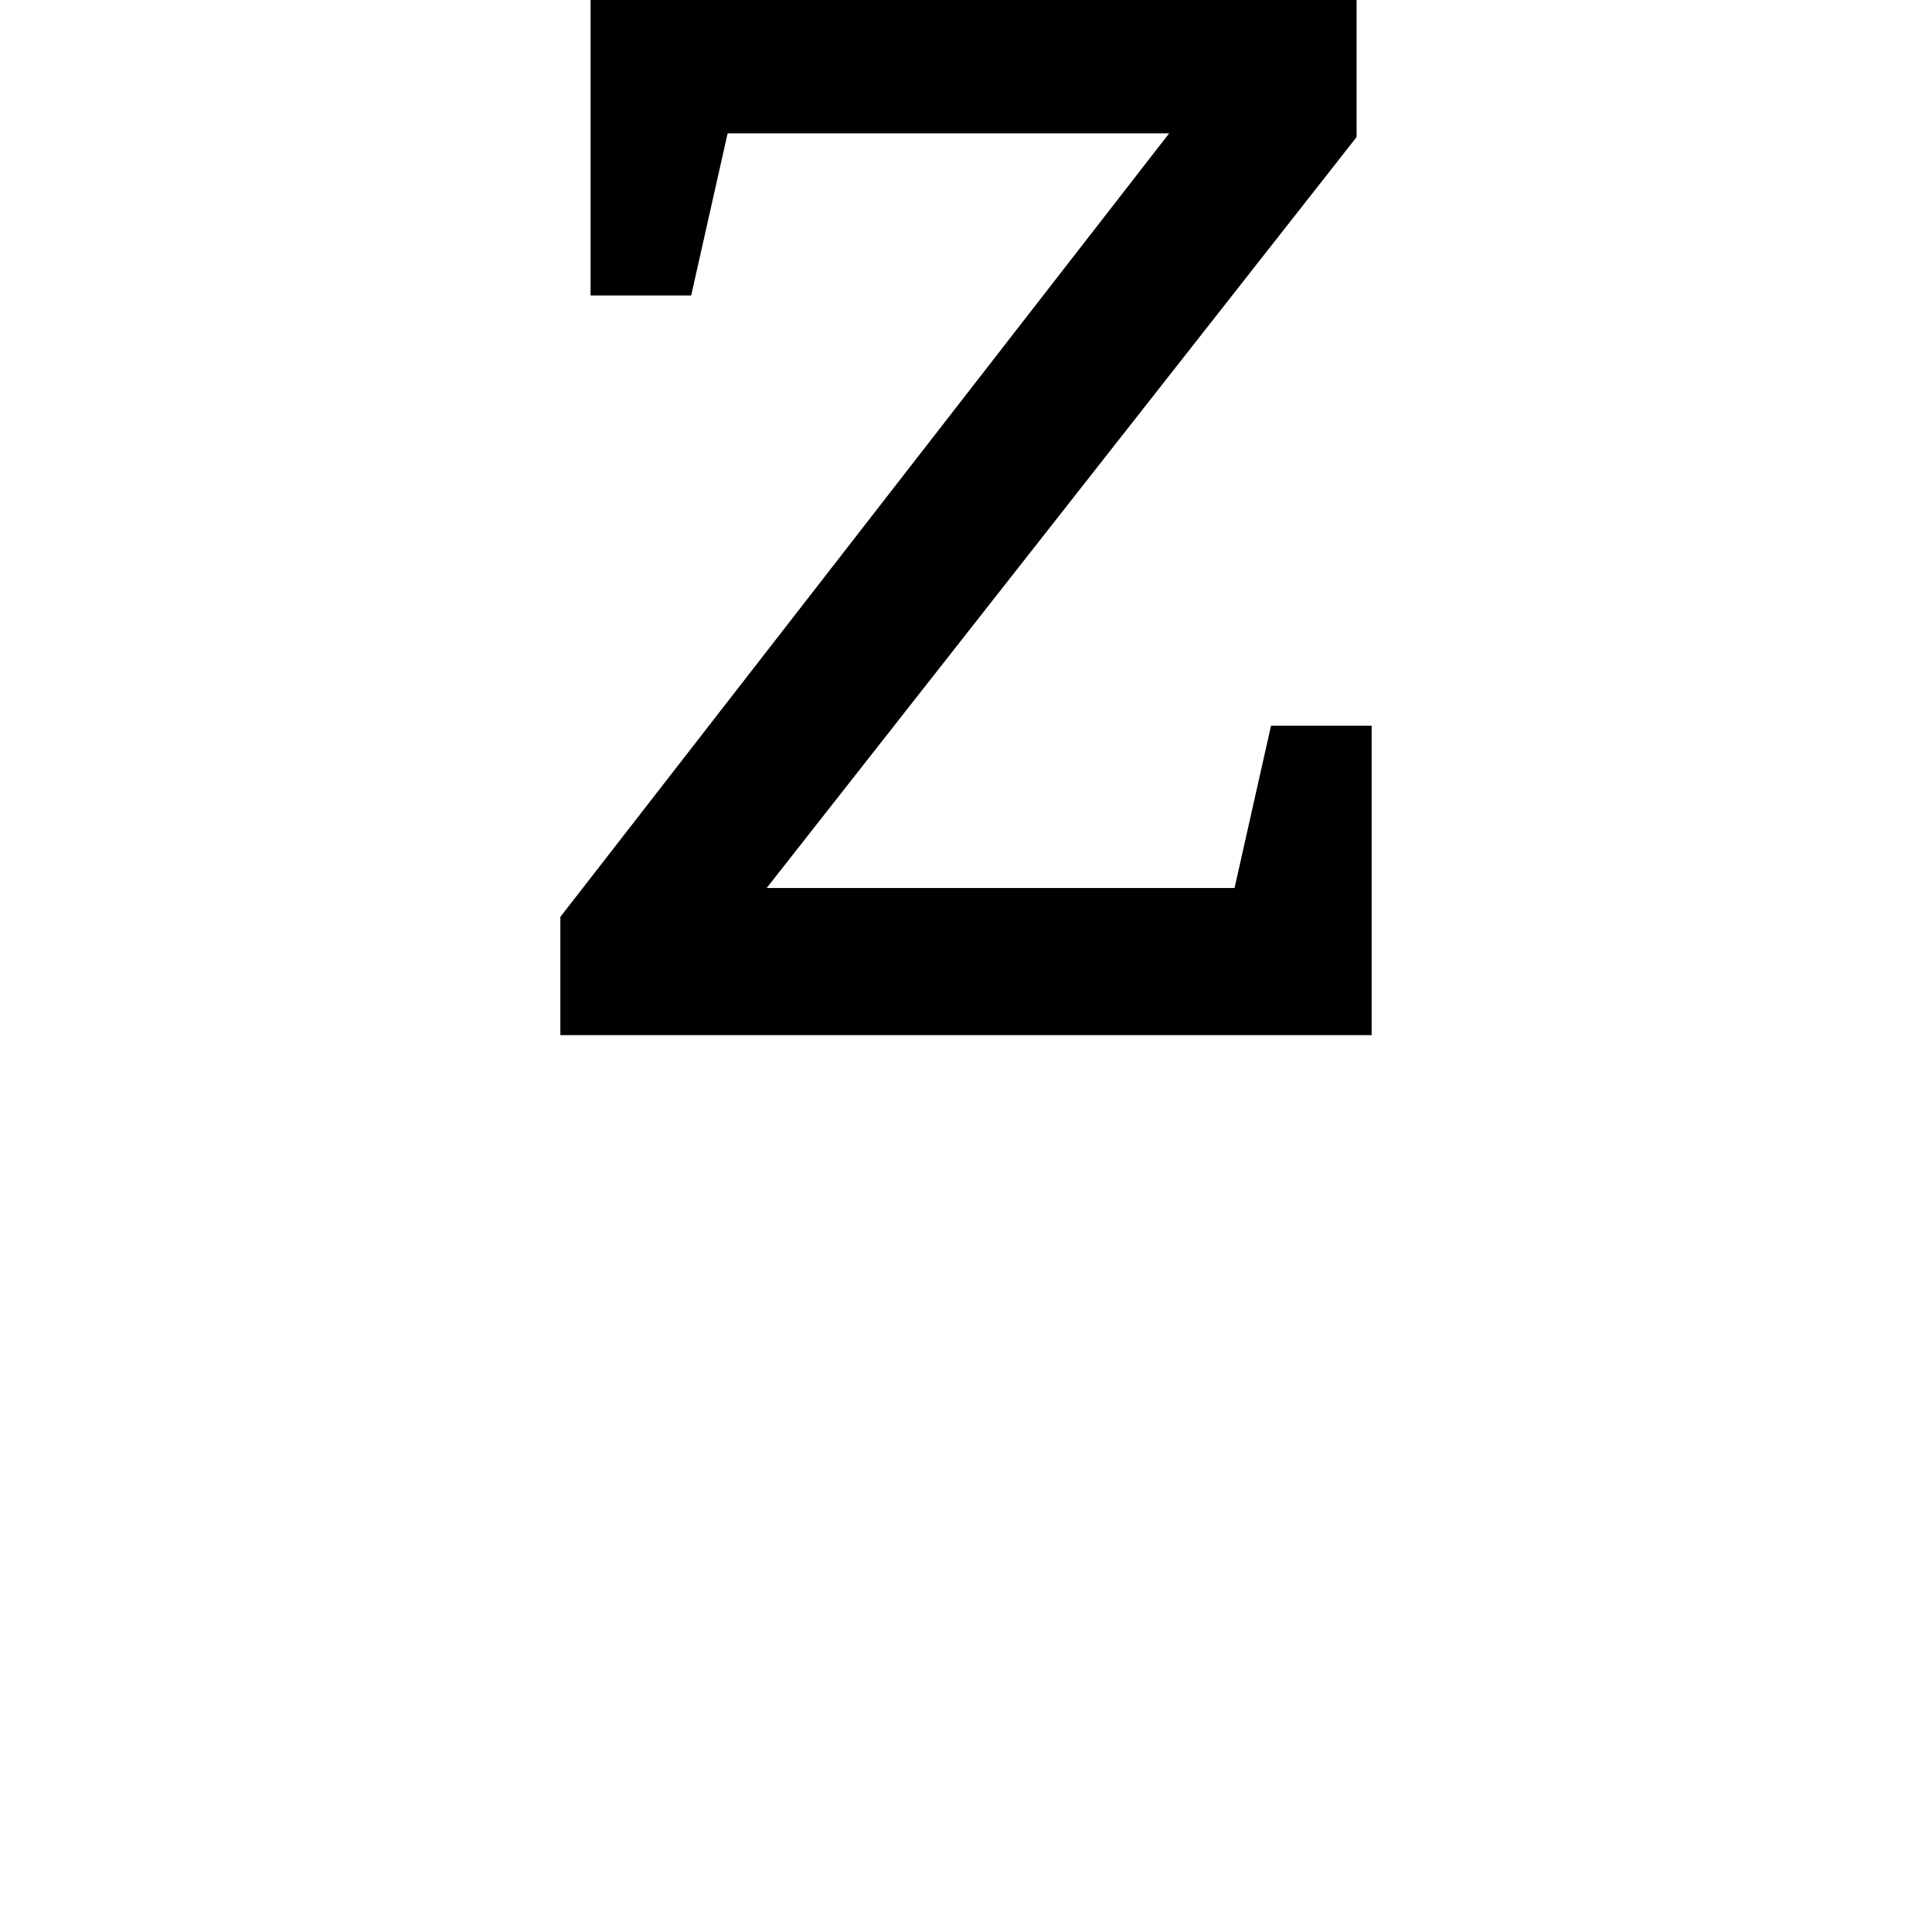 <svg height="24" viewBox="0 0 24 24" width="24" xmlns="http://www.w3.org/2000/svg">
<path d="M3.125,0 L3.125,1.469 L10.688,11.203 L5.203,11.203 L4.75,9.188 L3.5,9.188 L3.5,12.859 L13.016,12.859 L13.016,11.156 L5.688,1.828 L11.5,1.828 L11.953,3.844 L13.203,3.844 L13.203,0 Z" transform="translate(3.836, 12.859) scale(1, -1)"/>
</svg>
